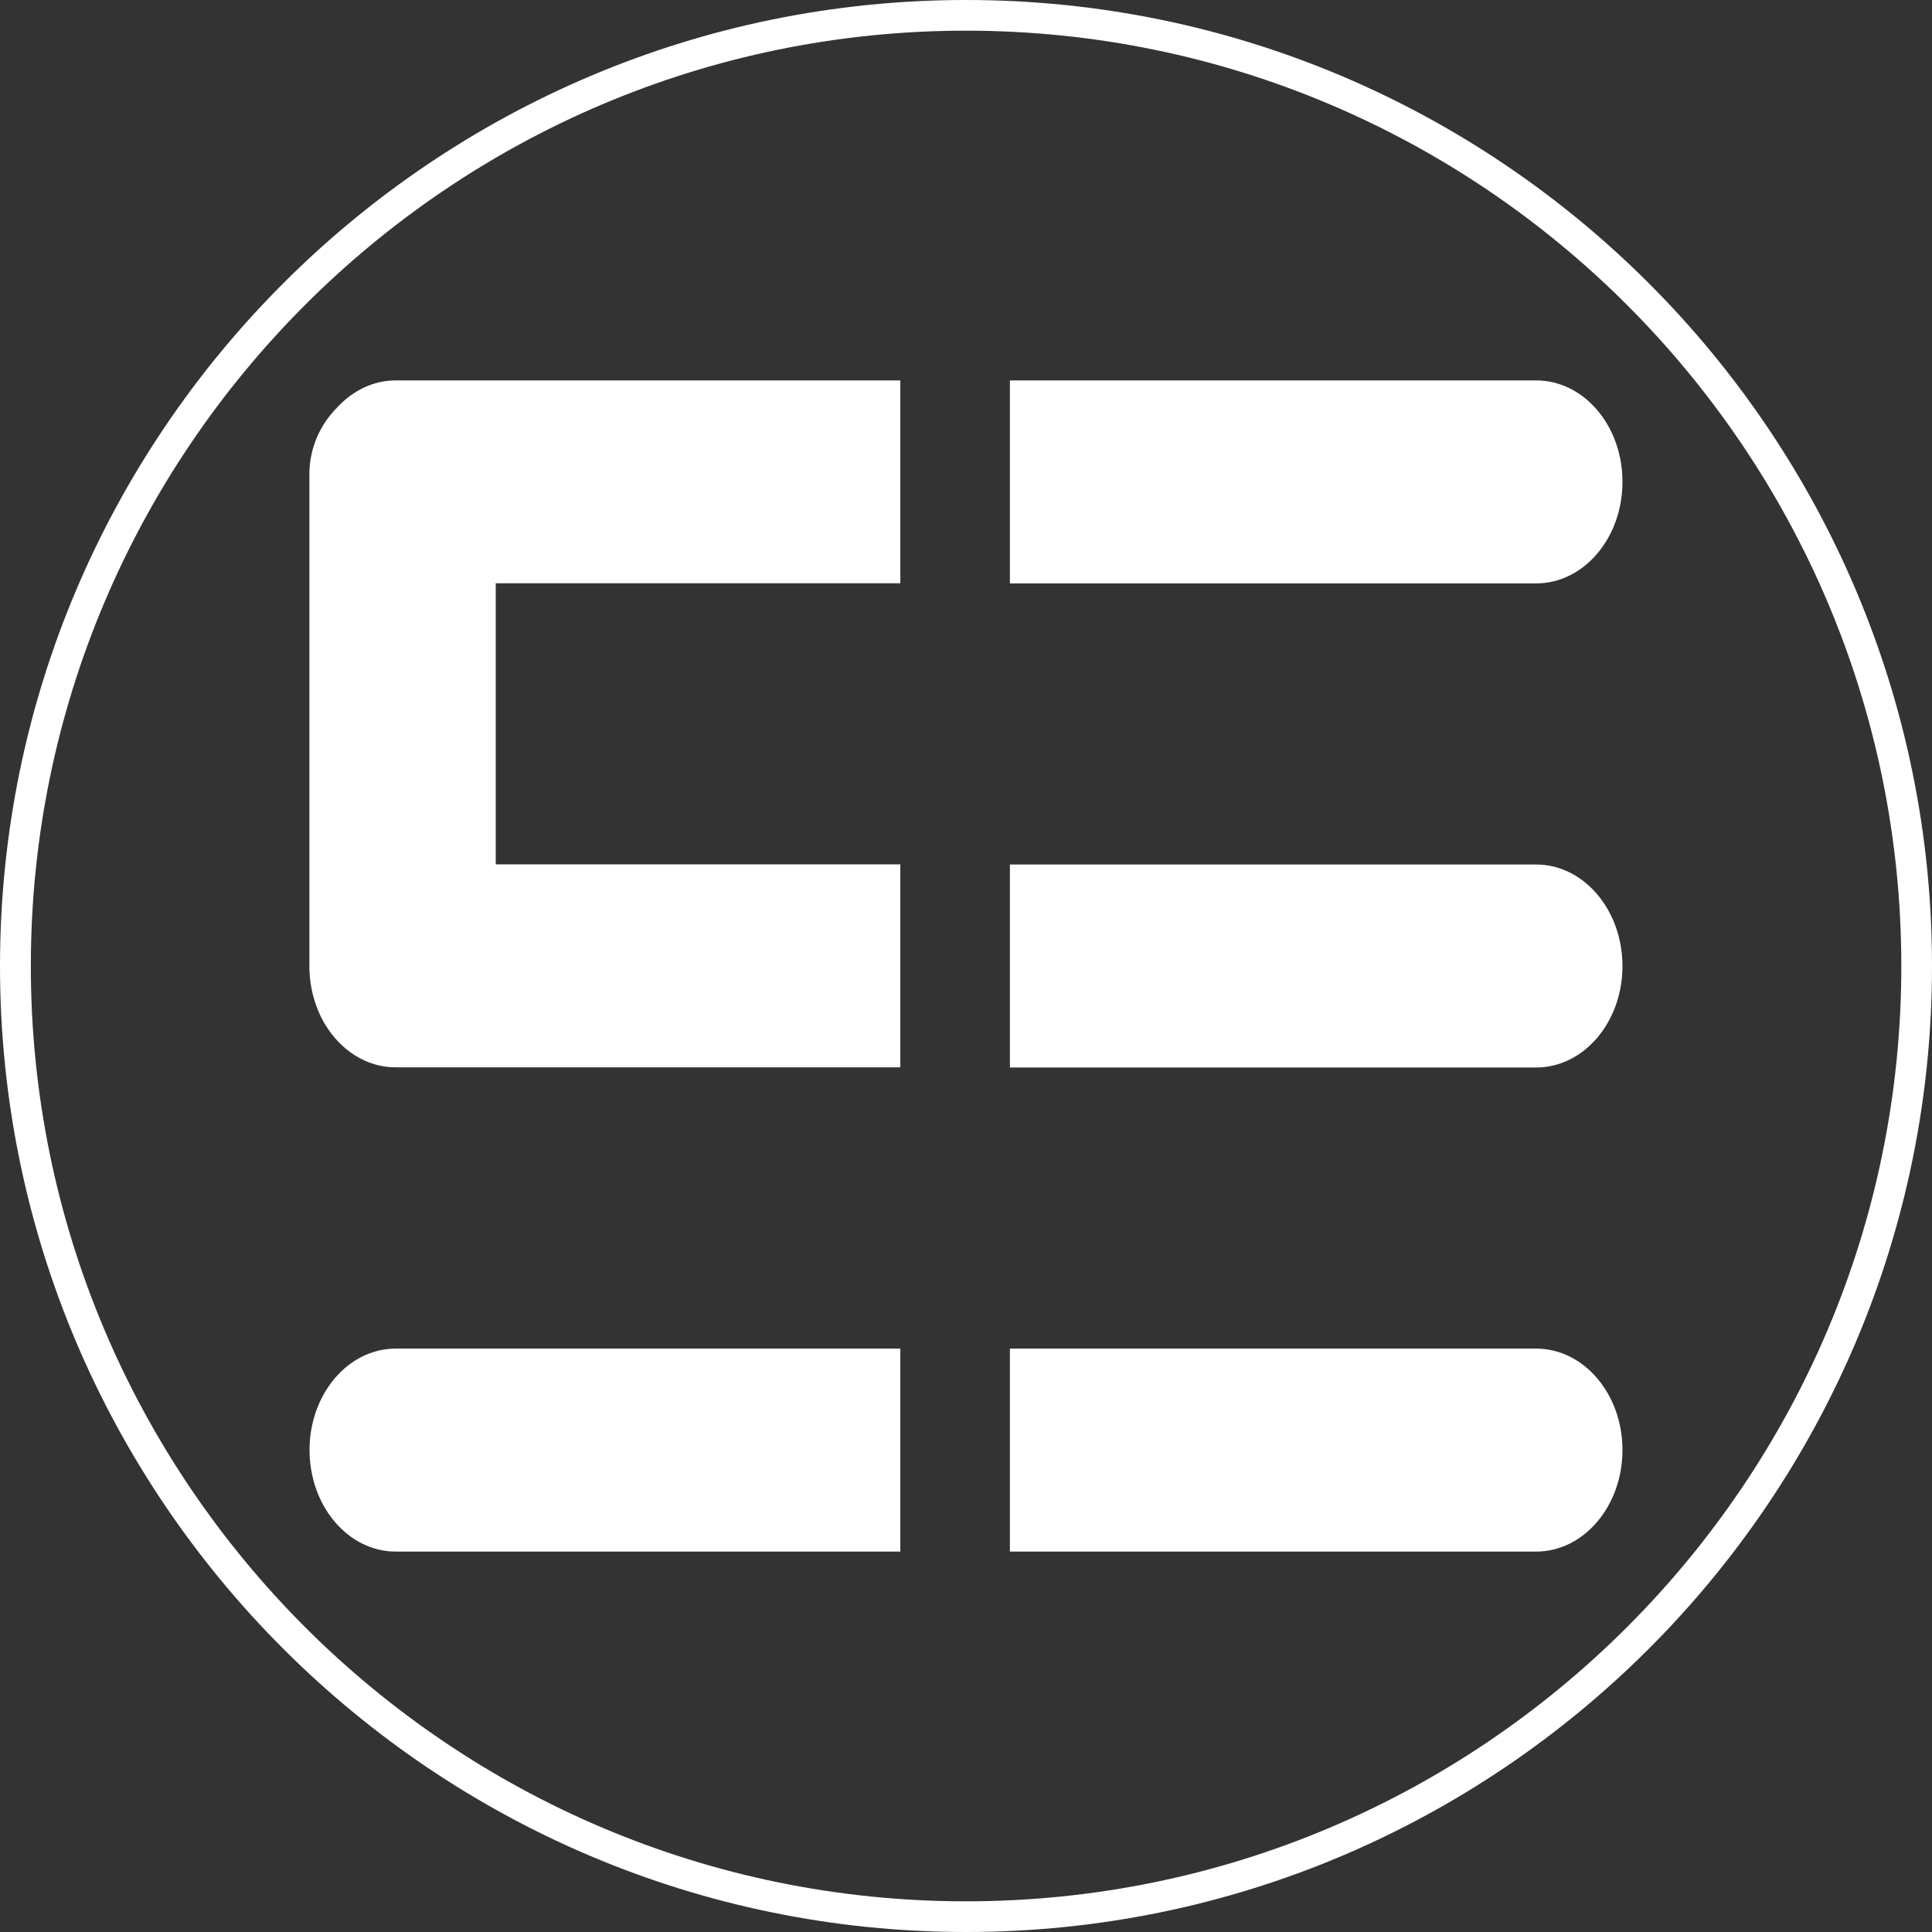 <?xml version="1.0" encoding="UTF-8"?><svg id="a" xmlns="http://www.w3.org/2000/svg" viewBox="0 0 127.83 127.83"><rect x="0" y="0" width="127.83" height="127.83" fill="#333333" stroke="none"/><defs><style>.b{fill:#fff;}</style></defs><path class="b" d="M63.92,127.83C28.67,127.83,0,99.16,0,63.92S28.67,0,63.92,0s63.91,28.67,63.91,63.92-28.67,63.91-63.91,63.91Zm0-125.8C29.8,2.03,2.04,29.79,2.04,63.92s27.76,61.88,61.88,61.88,61.88-27.76,61.88-61.88S98.04,2.03,63.92,2.03Z"/><path class="b" d="M101.64,70.63c3.15,0,5.71-3,5.71-6.71s-2.56-6.72-5.71-6.72h-34.82v13.43h34.82Z"/><path class="b" d="M101.64,38.6c3.15,0,5.71-3,5.71-6.72s-2.56-6.71-5.71-6.71h-34.82v13.43h34.82Z"/><path class="b" d="M101.64,102.66c3.15,0,5.71-3.01,5.71-6.72s-2.56-6.71-5.71-6.71h-34.82v13.43h34.82Z"/><path class="b" d="M20.48,95.94c0,3.71,2.56,6.72,5.7,6.72H59.57v-13.43H26.18c-3.15,0-5.7,3.01-5.7,6.71Z"/><path class="b" d="M59.57,38.6v-13.43H26.18c-1.5,0-2.86,.69-3.89,1.81-.02,.03-.05,.06-.08,.08-.02,.03-.06,.07-.09,.1-1.02,1.11-1.65,2.59-1.65,4.23V63.91c0,1.43,.38,2.75,1.02,3.84,1.04,1.73,2.74,2.87,4.68,2.87H59.57v-13.43h-26.77v-18.6h26.77Z"/></svg>